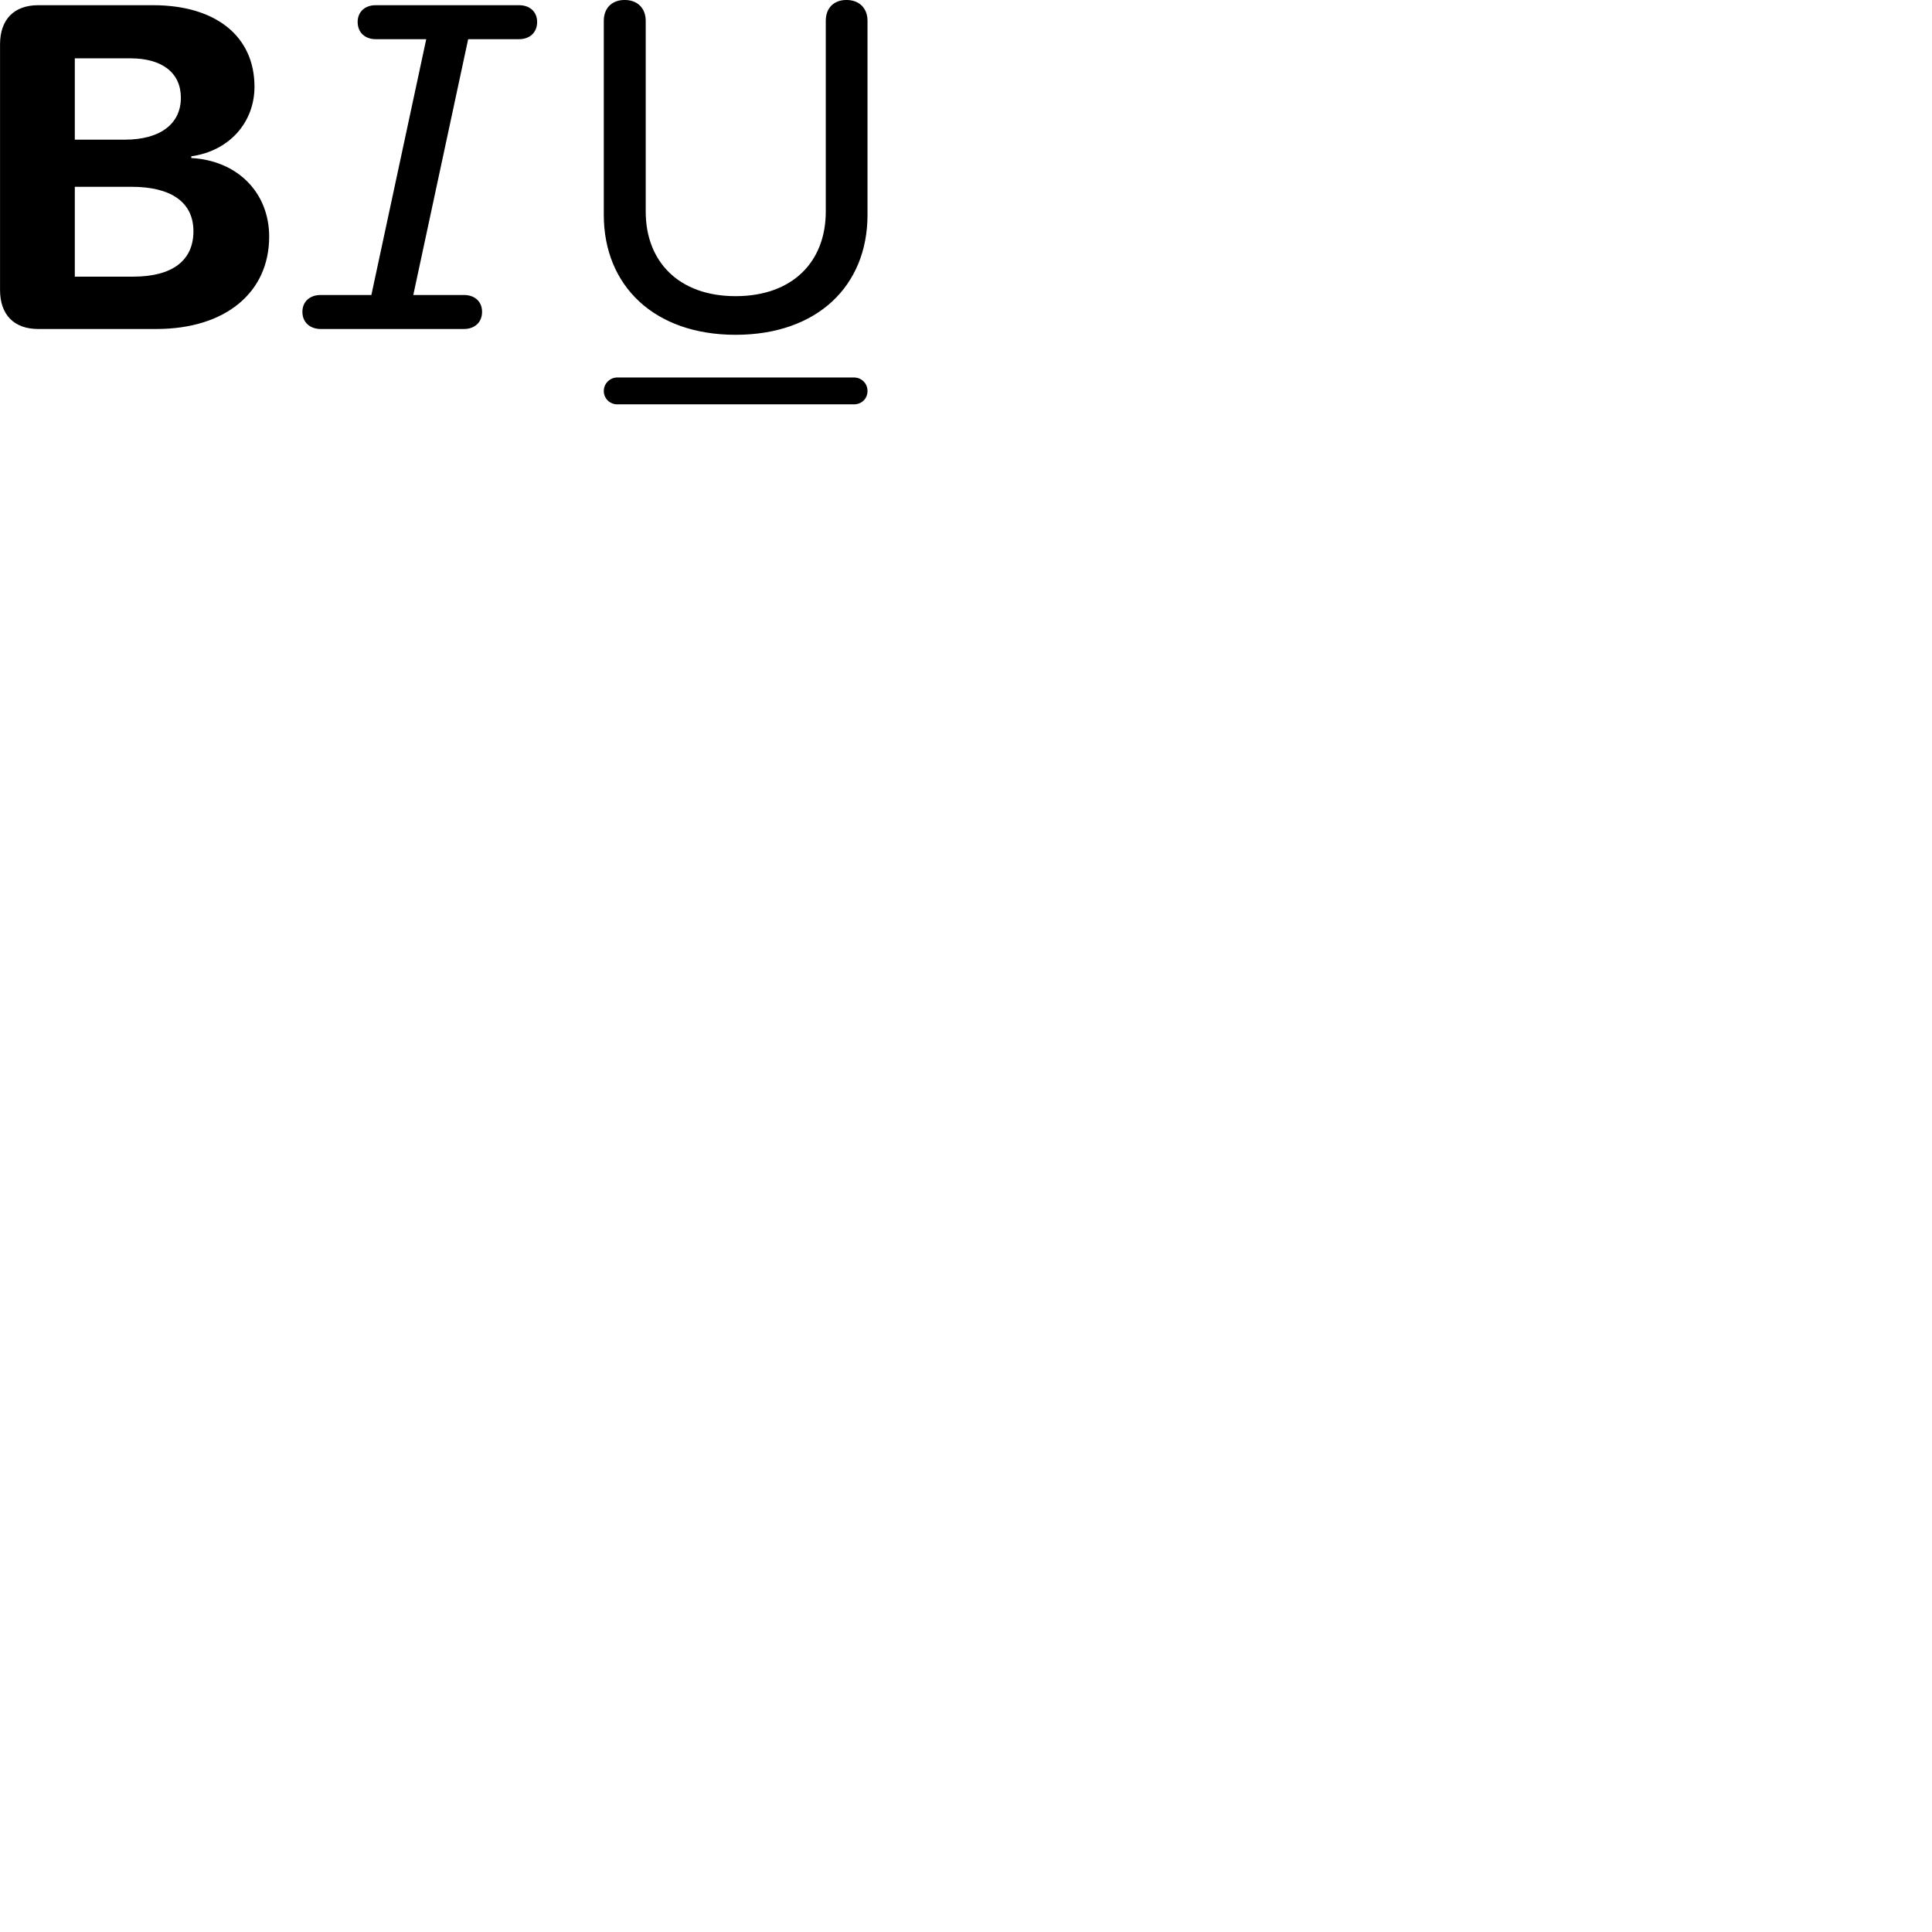 
        <svg xmlns="http://www.w3.org/2000/svg" viewBox="0 0 100 100">
            <path d="M38.072 17.329C42.302 17.329 44.902 14.799 44.902 11.119V1.079C44.902 0.419 44.472 -0.001 43.812 -0.001C43.152 -0.001 42.742 0.419 42.742 1.079V10.949C42.742 13.559 41.012 15.329 38.072 15.329C35.152 15.329 33.422 13.559 33.422 10.949V1.079C33.422 0.419 32.992 -0.001 32.332 -0.001C31.672 -0.001 31.252 0.419 31.252 1.079V11.119C31.252 14.799 33.872 17.329 38.072 17.329ZM16.602 17.029H24.012C24.562 17.029 24.952 16.689 24.952 16.139C24.952 15.609 24.572 15.269 24.022 15.269H21.392L24.232 2.029H26.862C27.412 2.029 27.802 1.689 27.802 1.139C27.802 0.609 27.422 0.269 26.872 0.269H19.442C18.892 0.269 18.512 0.609 18.512 1.139C18.512 1.689 18.902 2.029 19.452 2.029H22.062L19.222 15.269H16.592C16.042 15.269 15.652 15.609 15.652 16.139C15.652 16.689 16.052 17.029 16.602 17.029ZM1.982 17.029H8.082C11.672 17.029 13.932 15.139 13.932 12.249C13.932 9.959 12.282 8.309 9.902 8.179V8.089C11.852 7.819 13.172 6.349 13.172 4.489C13.172 1.879 11.172 0.269 7.922 0.269H1.982C0.722 0.269 0.002 1.009 0.002 2.299V15.009C0.002 16.289 0.722 17.029 1.982 17.029ZM3.872 7.229V3.019H6.752C8.392 3.019 9.362 3.769 9.362 5.059C9.362 6.419 8.282 7.229 6.462 7.229ZM3.872 14.319V9.669H6.812C8.862 9.669 10.012 10.469 10.012 11.969C10.012 13.499 8.902 14.319 6.892 14.319ZM31.942 20.929H44.202C44.592 20.929 44.902 20.639 44.902 20.239C44.902 19.839 44.592 19.539 44.202 19.539H31.942C31.582 19.539 31.252 19.839 31.252 20.239C31.252 20.639 31.582 20.929 31.942 20.929Z" />
        </svg>
    